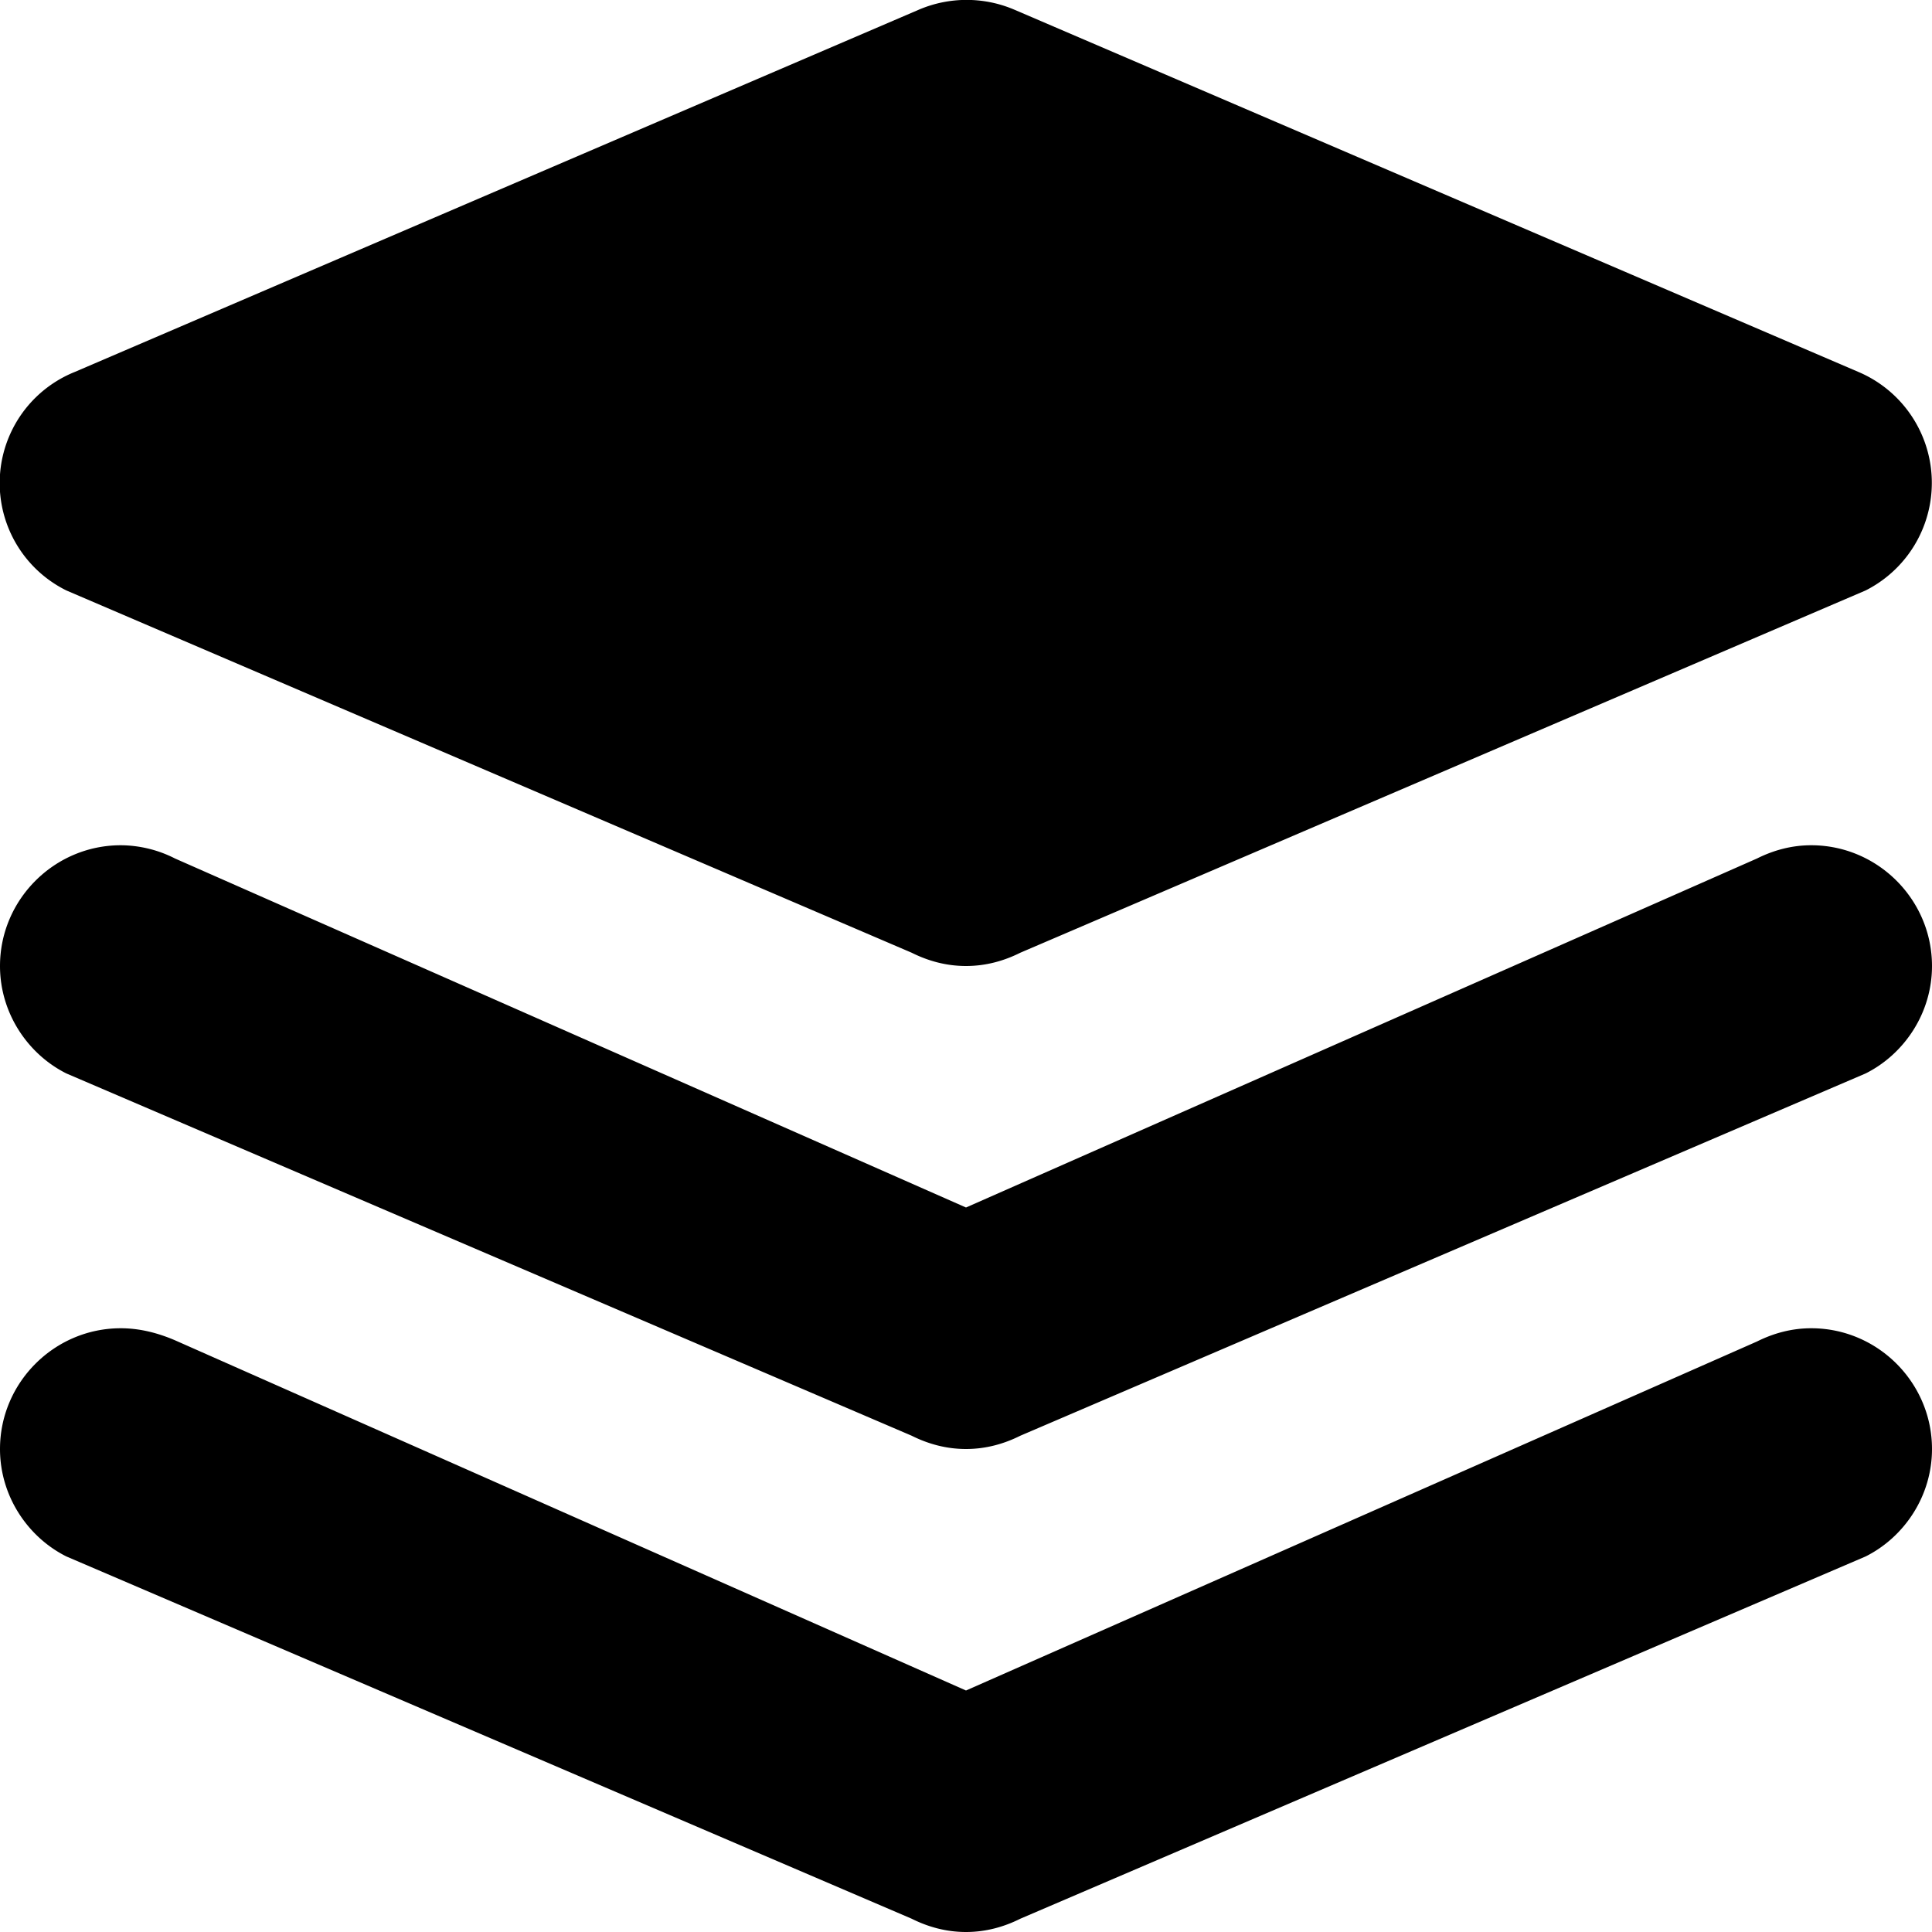 <svg xmlns="http://www.w3.org/2000/svg" viewBox="0 0 16 16">
  <path d="m.55 4.89 7 3c.14.07.29.11.45.11s.31-.04.45-.11l7-3a.998.998 0 0 0-.06-1.81L8.4.08a1.006 1.006 0 0 0-.79 0l-6.99 3a.992.992 0 0 0-.07 1.81M15 11c-.16 0-.31.04-.45.11L8 14l-6.55-2.9c-.14-.06-.29-.1-.45-.1-.55 0-1 .45-1 1 0 .39.23.73.55.89l7 3c.14.07.29.11.45.11s.31-.04.45-.11l7-3c.32-.16.55-.5.55-.89 0-.55-.45-1-1-1m0-4c-.16 0-.31.04-.45.11L8 10 1.45 7.11A1 1 0 0 0 1 7c-.55 0-1 .45-1 1 0 .39.23.73.55.89l7 3c.14.07.29.11.45.11s.31-.04.45-.11l7-3c.32-.16.55-.5.55-.89 0-.55-.45-1-1-1"/>
</svg>
